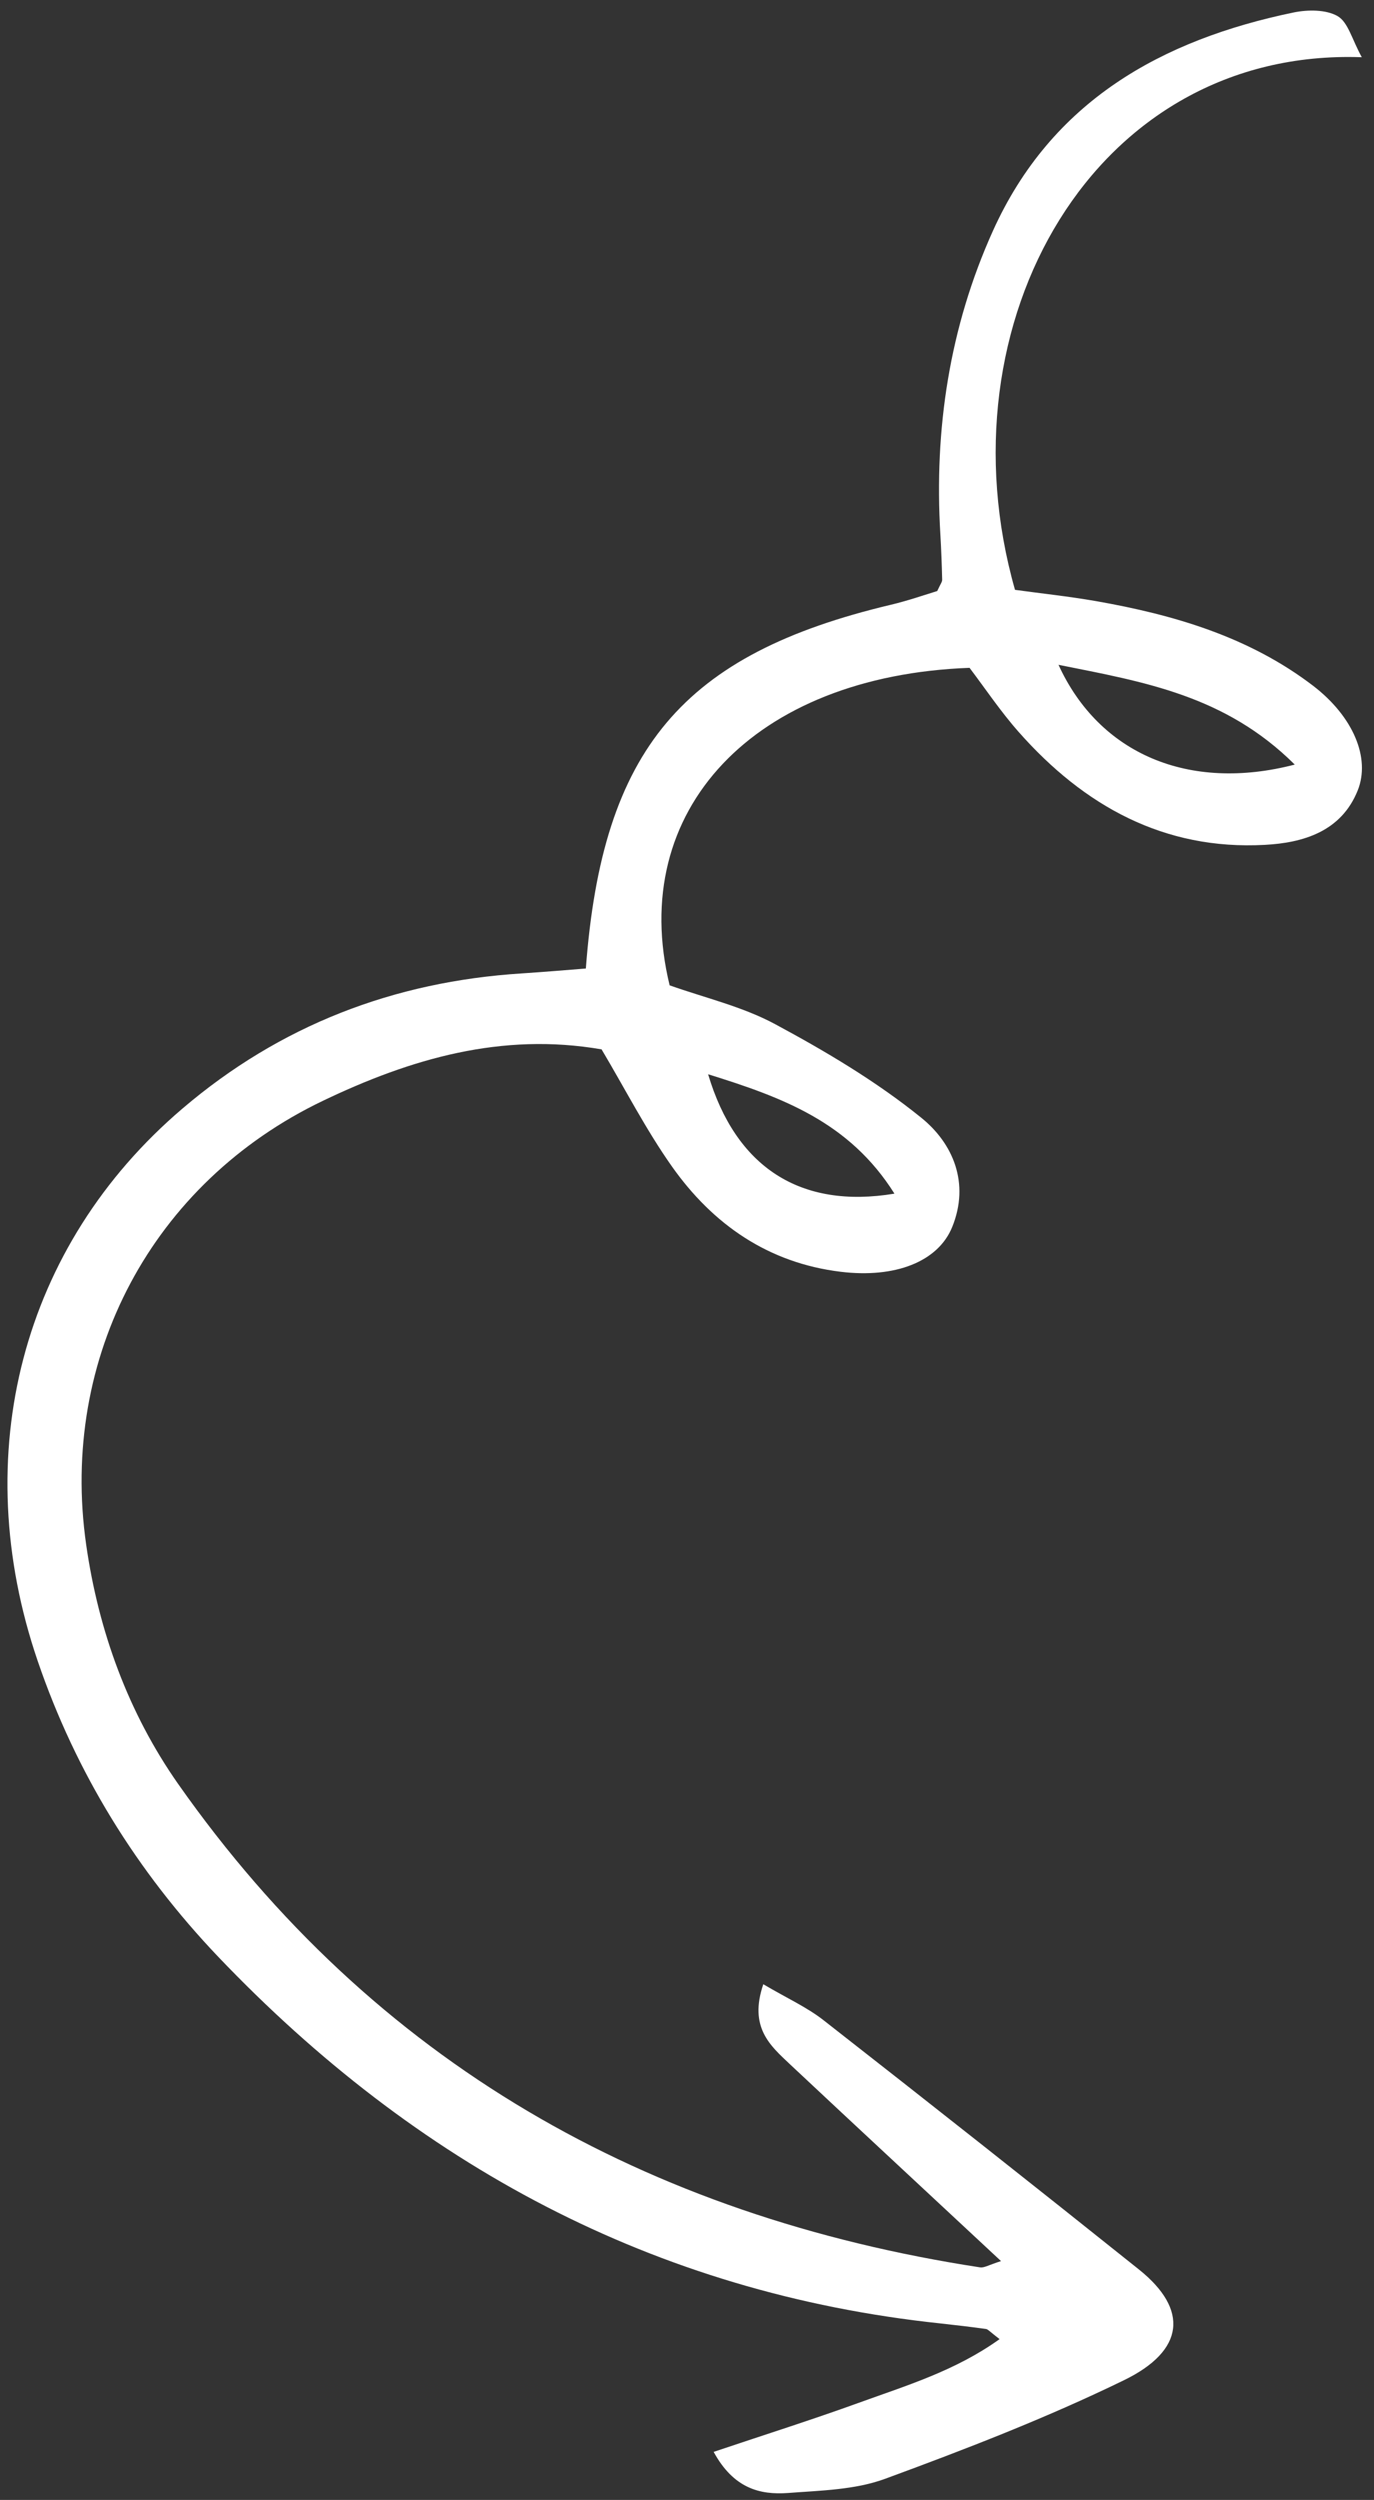 <svg width="94" height="171" viewBox="0 0 94 171" fill="none" xmlns="http://www.w3.org/2000/svg">
<rect x="0" y="0" width="94" height="171" fill="#333333" stroke="none"/>
<path d="M68.484 154.664C67.667 154.918 67.346 155.131 67.063 155.095C44.236 151.595 25.57 141.083 12.181 122.016C8.783 117.168 6.742 111.589 5.894 105.649C4.061 92.835 10.424 80.896 22.073 75.306C28.107 72.413 34.328 70.599 41.156 71.779C42.768 74.489 44.183 77.257 45.964 79.782C48.769 83.753 52.555 86.388 57.515 86.992C61.247 87.446 64.184 86.301 65.146 83.924C66.357 80.931 65.206 78.207 63.014 76.445C59.961 73.976 56.509 71.926 53.037 70.059C50.79 68.846 48.202 68.25 45.812 67.398C42.893 55.437 51.564 46.226 66.33 45.681C67.396 47.087 68.449 48.662 69.69 50.066C74.152 55.12 79.635 58.169 86.537 57.79C89.127 57.65 91.759 56.898 92.891 54.054C93.763 51.854 92.59 49.022 89.835 46.909C85.453 43.56 80.309 42.052 74.968 41.115C73.109 40.792 71.232 40.593 69.44 40.347C64.231 22.058 74.864 3.26 93.165 3.914C92.492 2.697 92.231 1.521 91.512 1.104C90.719 0.647 89.474 0.656 88.516 0.85C79.43 2.731 71.937 6.932 67.934 15.781C64.957 22.378 63.898 29.356 64.335 36.572C64.394 37.598 64.433 38.632 64.457 39.66C64.46 39.81 64.328 39.97 64.119 40.428C63.217 40.705 62.094 41.095 60.946 41.367C46.724 44.745 41.2 51.22 40.08 66.248C38.667 66.36 37.191 66.486 35.703 66.583C26.949 67.138 19.159 70.132 12.478 75.832C1.481 85.202 -2.237 99.498 2.574 113.6C5.194 121.275 9.361 128.001 14.93 133.849C28.444 148.012 44.699 156.853 64.365 158.93C65.402 159.042 66.434 159.167 67.459 159.307C67.597 159.332 67.721 159.491 68.385 160.001C65.337 162.183 61.99 163.181 58.74 164.361C55.551 165.516 52.309 166.542 48.823 167.713C50.181 170.201 51.971 170.669 53.918 170.525C56.157 170.354 58.508 170.312 60.564 169.551C66.089 167.52 71.597 165.391 76.877 162.82C81.081 160.782 81.316 157.968 77.942 155.256C70.776 149.526 63.569 143.836 56.344 138.189C55.21 137.3 53.866 136.696 52.22 135.726C51.215 138.681 52.709 139.935 54.024 141.181C58.705 145.573 63.404 149.923 68.484 154.664ZM88.579 52.299C81.327 54.186 75.202 51.563 72.415 45.474C78.286 46.649 83.817 47.566 88.579 52.299ZM61.192 81.648C54.737 82.718 50.336 79.833 48.444 73.481C53.524 75.062 58.108 76.741 61.192 81.648Z" fill="white"/>
</svg>
